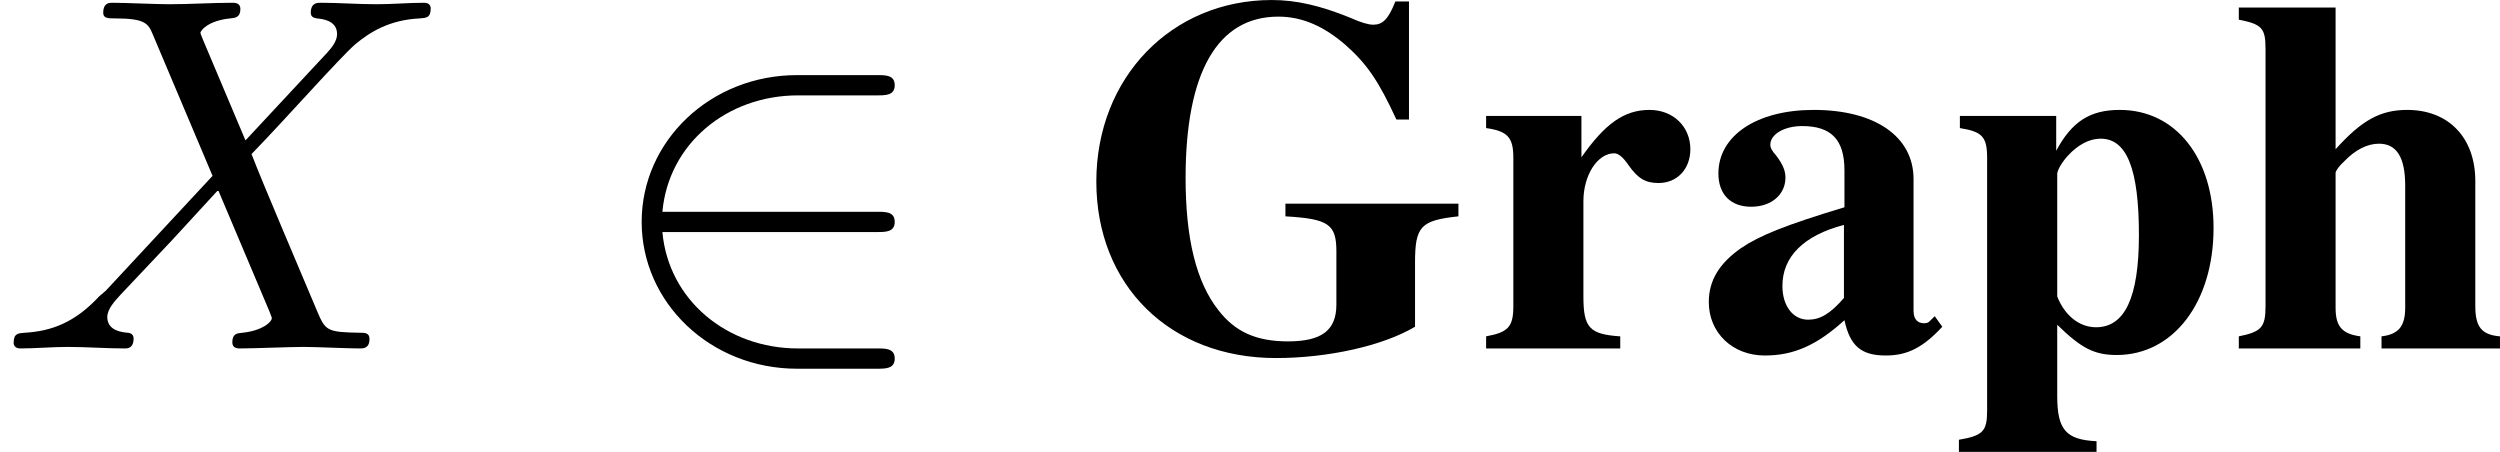 <?xml version='1.0' encoding='UTF-8'?>
<!-- This file was generated by dvisvgm 2.11.1 -->
<svg version='1.1' xmlns='http://www.w3.org/2000/svg' xmlns:xlink='http://www.w3.org/1999/xlink' width='73.81pt' height='13.34pt' viewBox='313.916 23.704 73.81 13.34'>
<defs>
<path id='g1-71' d='M7.494-2.849H4.089V-2.6C4.943-2.551 5.092-2.442 5.092-1.906V-.864C5.092-.357 4.804-.139 4.139-.139C3.514-.139 3.097-.328 2.769-.754C2.332-1.31 2.124-2.164 2.124-3.355C2.124-5.429 2.749-6.531 3.95-6.531C4.407-6.531 4.834-6.352 5.27-5.975C5.697-5.598 5.925-5.26 6.273-4.506H6.521V-6.829H6.253C6.114-6.481 6.005-6.372 5.816-6.372C5.727-6.372 5.578-6.412 5.36-6.511C4.774-6.749 4.298-6.858 3.821-6.858C1.846-6.858 .367-5.33 .367-3.285S1.816 .189 3.901 .189C4.923 .189 6.005-.05 6.64-.427V-1.687C6.64-2.402 6.749-2.521 7.494-2.6V-2.849Z'/>
<path id='g1-97' d='M4.695-.635L4.595-.536C4.566-.506 4.536-.496 4.486-.496C4.347-.496 4.278-.586 4.278-.744V-3.335C4.278-4.169 3.524-4.695 2.313-4.695C1.191-4.695 .437-4.189 .437-3.444C.437-3.037 .675-2.789 1.082-2.789C1.479-2.789 1.757-3.027 1.757-3.365C1.757-3.504 1.697-3.633 1.578-3.792C1.489-3.891 1.459-3.95 1.459-4.01C1.459-4.218 1.737-4.377 2.084-4.377C2.66-4.377 2.918-4.109 2.918-3.504V-2.779C1.737-2.422 1.251-2.223 .883-1.975C.457-1.677 .248-1.34 .248-.913C.248-.308 .715 .139 1.35 .139C1.916 .139 2.372-.06 2.918-.556C3.027-.05 3.246 .139 3.732 .139C4.159 .139 4.466-.02 4.844-.427L4.695-.635ZM2.908-.993C2.64-.685 2.442-.566 2.203-.566C1.906-.566 1.697-.834 1.697-1.231C1.697-1.806 2.114-2.223 2.908-2.432V-.993Z'/>
<path id='g1-104' d='M2.064-6.71H.159V-6.471C.615-6.382 .685-6.303 .685-5.896V-.834C.685-.417 .605-.328 .159-.238V0H2.551V-.238C2.184-.288 2.064-.437 2.064-.804V-3.454C2.064-3.494 2.134-3.593 2.233-3.682C2.452-3.911 2.69-4.03 2.918-4.03C3.265-4.03 3.434-3.762 3.434-3.206V-.804C3.434-.437 3.305-.278 2.968-.238V0H5.3V-.238C4.943-.268 4.814-.417 4.814-.834V-3.295C4.814-4.149 4.288-4.695 3.474-4.695C2.948-4.695 2.581-4.496 2.064-3.921V-6.71Z'/>
<path id='g1-112' d='M2.104-4.576H.208V-4.337C.645-4.268 .744-4.169 .744-3.752V1.221C.744 1.628 .665 1.717 .189 1.797V2.035H2.898V1.826C2.293 1.797 2.124 1.598 2.124 .933V-.466C2.6 0 2.859 .129 3.295 .129C4.407 .129 5.201-.903 5.201-2.372C5.201-3.752 4.457-4.695 3.355-4.695C2.769-4.695 2.412-4.466 2.104-3.891V-4.576ZM2.124-3.434C2.124-3.504 2.213-3.662 2.332-3.792C2.531-4.01 2.759-4.129 2.978-4.129C3.494-4.129 3.732-3.533 3.732-2.233C3.732-1.002 3.454-.417 2.888-.417C2.561-.417 2.273-.645 2.124-1.022V-3.434Z'/>
<path id='g1-114' d='M2.164-4.576H.288V-4.337C.715-4.278 .824-4.149 .824-3.752V-.834C.824-.427 .725-.318 .288-.238V0H2.928V-.238C2.323-.278 2.203-.407 2.203-1.022V-2.898C2.203-3.414 2.481-3.841 2.809-3.841C2.888-3.841 2.978-3.772 3.087-3.613C3.275-3.345 3.424-3.256 3.682-3.256C4.05-3.256 4.308-3.533 4.308-3.921C4.308-4.367 3.97-4.695 3.504-4.695C3.007-4.695 2.63-4.427 2.164-3.762V-4.576Z'/>
<path id='g2-50' d='M5.46-2.291C5.629-2.291 5.808-2.291 5.808-2.491S5.629-2.69 5.46-2.69H1.235C1.355-4.025 2.501-4.981 3.905-4.981H5.46C5.629-4.981 5.808-4.981 5.808-5.181S5.629-5.38 5.46-5.38H3.885C2.182-5.38 .827-4.085 .827-2.491S2.182 .399 3.885 .399H5.46C5.629 .399 5.808 .399 5.808 .199S5.629 0 5.46 0H3.905C2.501 0 1.355-.956 1.235-2.291H5.46Z'/>
<path id='g3-88' d='M4.832-4.095L3.995-6.077C3.965-6.157 3.945-6.197 3.945-6.207C3.945-6.267 4.115-6.456 4.533-6.496C4.633-6.506 4.732-6.516 4.732-6.685C4.732-6.804 4.613-6.804 4.583-6.804C4.174-6.804 3.746-6.775 3.328-6.775C3.078-6.775 2.461-6.804 2.212-6.804C2.152-6.804 2.032-6.804 2.032-6.605C2.032-6.496 2.132-6.496 2.262-6.496C2.859-6.496 2.919-6.396 3.009-6.177L4.184-3.397L2.082-1.136L1.953-1.026C1.465-.498 .996-.339 .488-.309C.359-.299 .269-.299 .269-.11C.269-.1 .269 0 .399 0C.697 0 1.026-.03 1.335-.03C1.704-.03 2.092 0 2.451 0C2.511 0 2.63 0 2.63-.199C2.63-.299 2.531-.309 2.511-.309C2.421-.319 2.112-.339 2.112-.618C2.112-.777 2.262-.936 2.381-1.066L3.397-2.142L4.294-3.118L5.3-.737C5.34-.628 5.35-.618 5.35-.598C5.35-.518 5.161-.349 4.772-.309C4.663-.299 4.573-.289 4.573-.12C4.573 0 4.682 0 4.722 0C5.001 0 5.699-.03 5.978-.03C6.227-.03 6.834 0 7.083 0C7.153 0 7.273 0 7.273-.189C7.273-.309 7.173-.309 7.093-.309C6.426-.319 6.406-.349 6.237-.747C5.848-1.674 5.181-3.228 4.951-3.826C5.629-4.523 6.675-5.709 6.994-5.988C7.283-6.227 7.661-6.466 8.259-6.496C8.389-6.506 8.478-6.506 8.478-6.695C8.478-6.705 8.478-6.804 8.349-6.804C8.05-6.804 7.721-6.775 7.412-6.775C7.044-6.775 6.665-6.804 6.306-6.804C6.247-6.804 6.117-6.804 6.117-6.605C6.117-6.535 6.167-6.506 6.237-6.496C6.326-6.486 6.635-6.466 6.635-6.187C6.635-6.047 6.526-5.918 6.446-5.828L4.832-4.095Z'/>
</defs>
<g id='page1' transform='matrix(1.5 0 0 1.5 0 0)'>
<use x='209.277' y='22.661' xlink:href='#g3-88'/>
<use x='221.08' y='22.661' xlink:href='#g2-50'/>
<use x='230.489' y='22.661' xlink:href='#g1-71'/>
<use x='238.24' y='22.661' xlink:href='#g1-114'/>
<use x='242.663' y='22.661' xlink:href='#g1-97'/>
<use x='247.645' y='22.661' xlink:href='#g1-112'/>
<use x='253.184' y='22.661' xlink:href='#g1-104'/>
</g>
</svg>